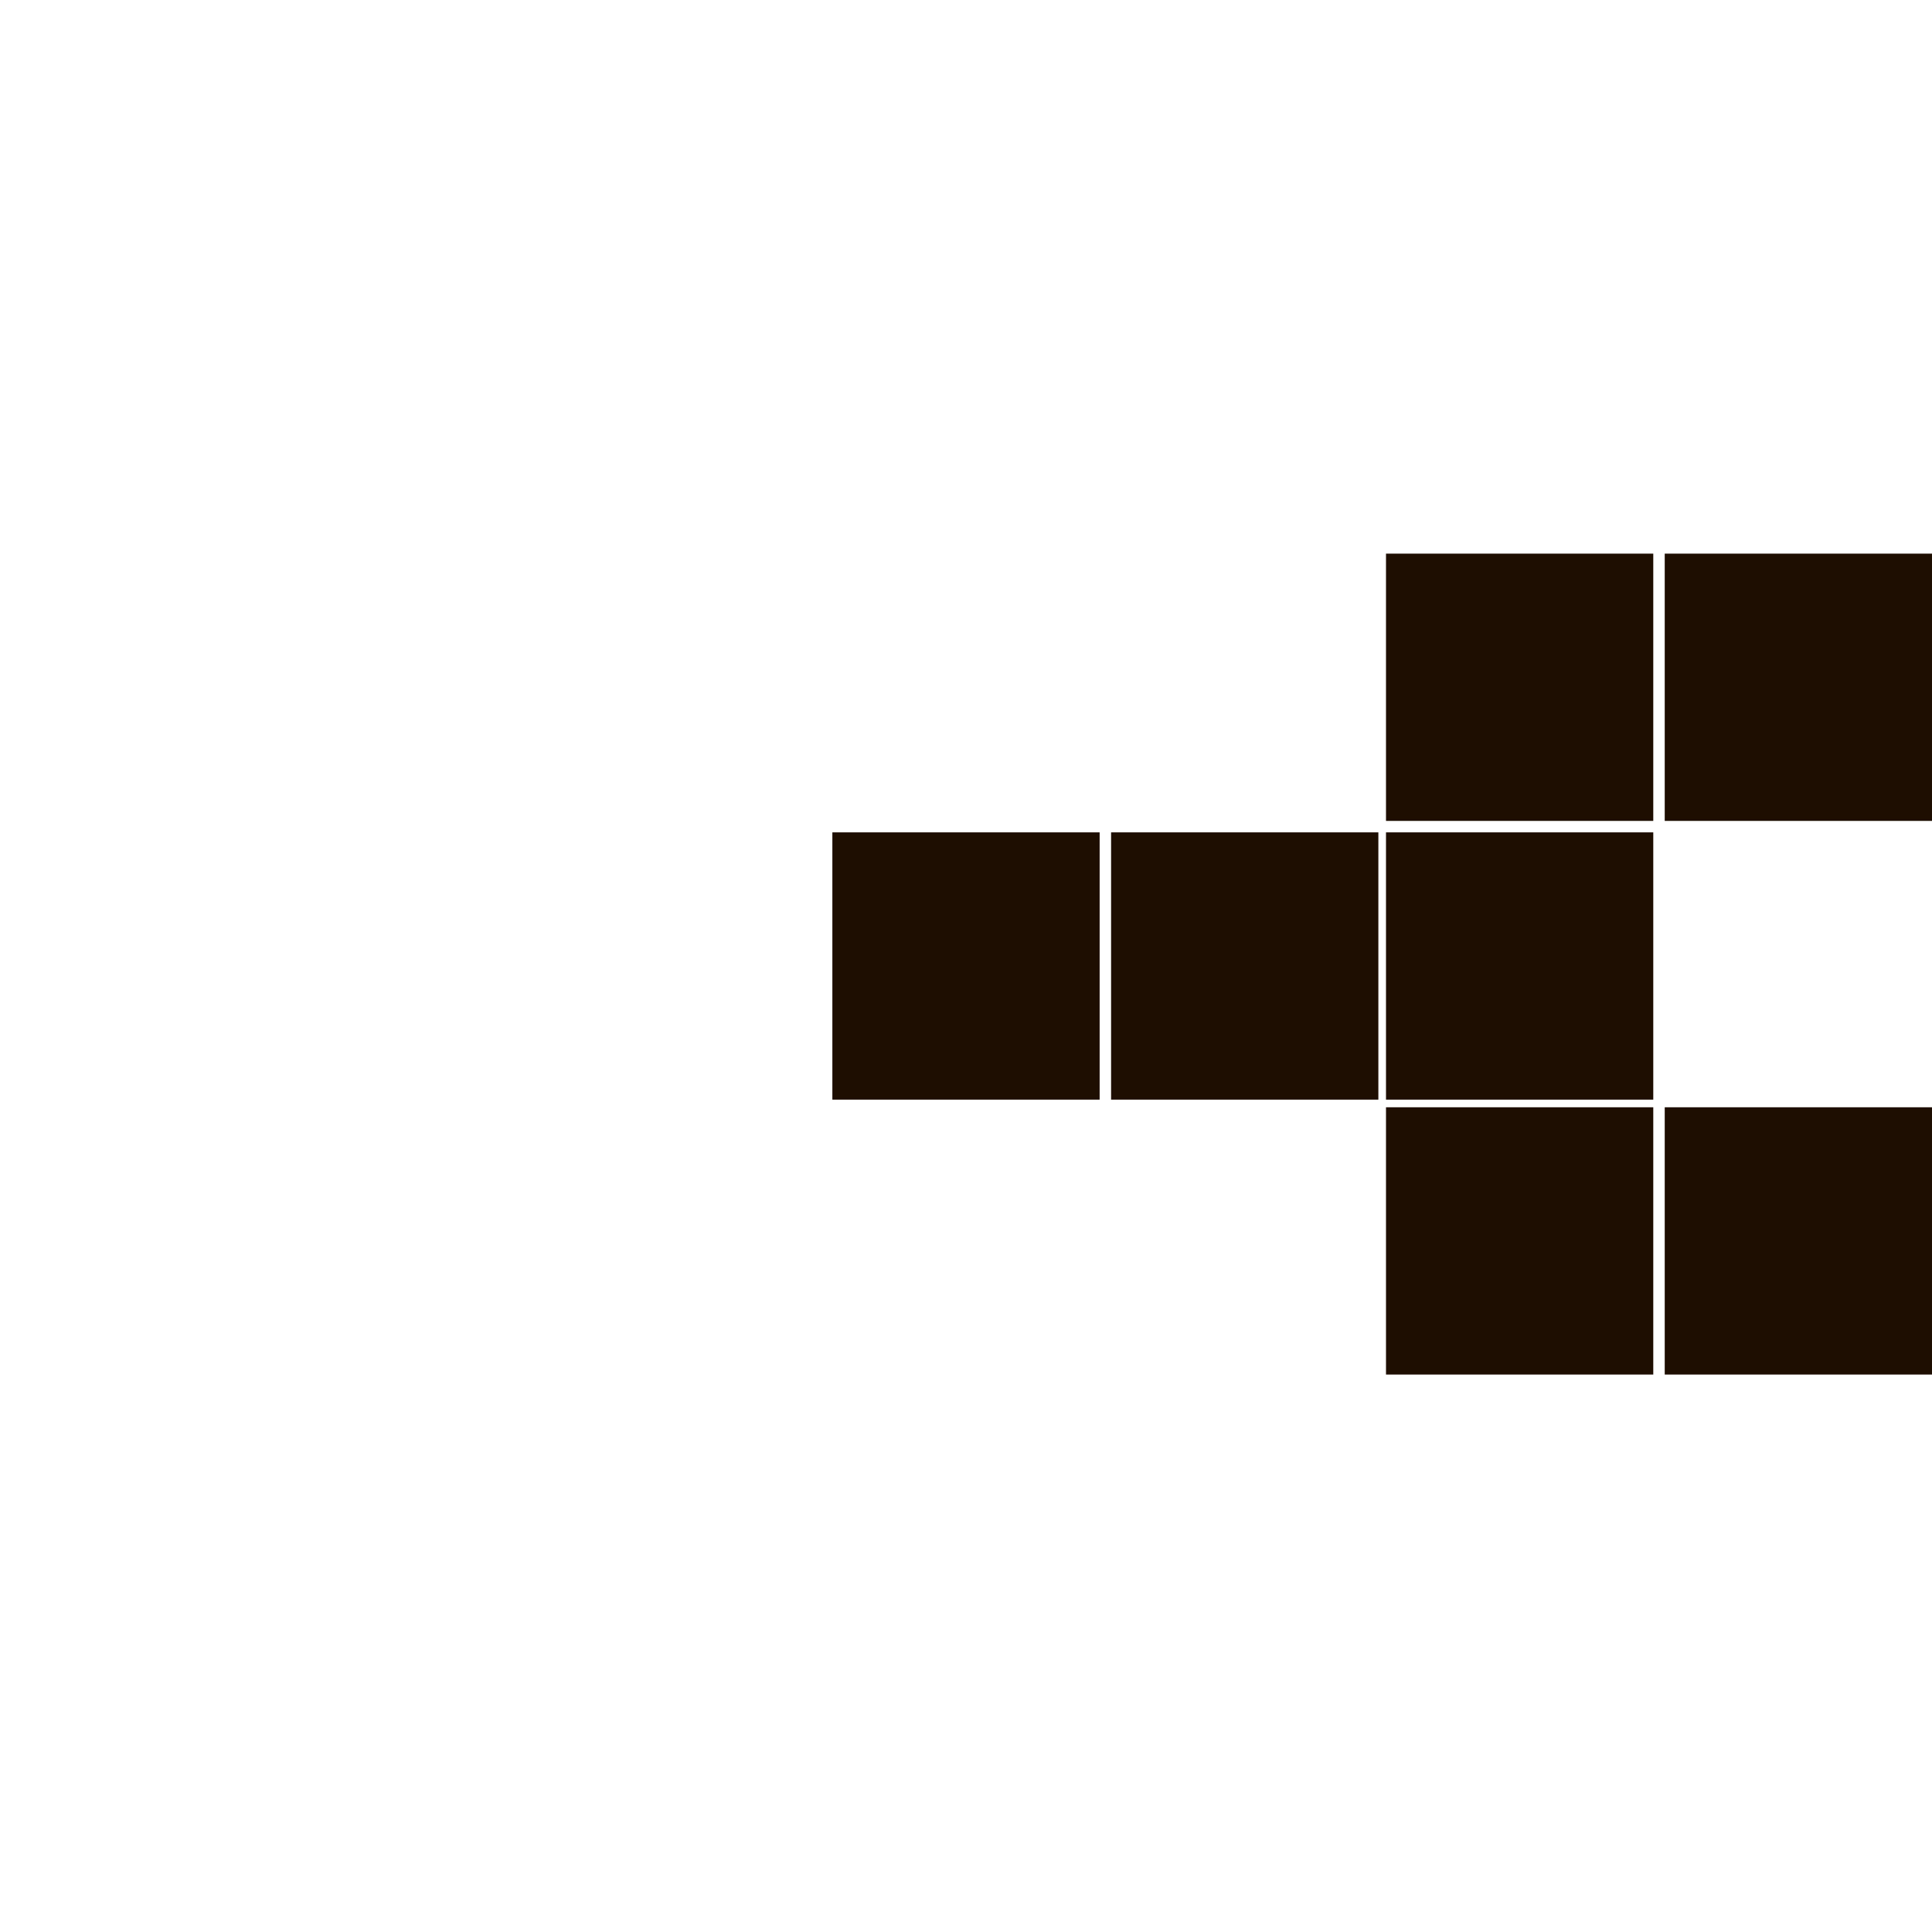 <?xml version="1.0" encoding="utf-8"?>
<!-- Generator: Adobe Illustrator 27.3.1, SVG Export Plug-In . SVG Version: 6.00 Build 0)  -->
<svg version="1.1" id="Слой_1" xmlns="http://www.w3.org/2000/svg" xmlns:xlink="http://www.w3.org/1999/xlink" x="0px" y="0px"
	 viewBox="0 0 50.6 50.6" style="enable-background:new 0 0 50.6 50.6;" xml:space="preserve">
<style type="text/css">
	.st0{fill:#1E0E01;}
</style>
<path class="st0" d="M50.6,21.5h-7v-7h7V21.5z M50.6,36h-7v-7h7V36z M43.3,21.5h-7v-7h7V21.5z M43.3,28.8h-7v-7h7V28.8z M43.3,36h-7
	v-7h7V36z M36.1,28.8h-7v-7h7V28.8z M28.8,28.8h-7v-7h7V28.8z"/>
</svg>
